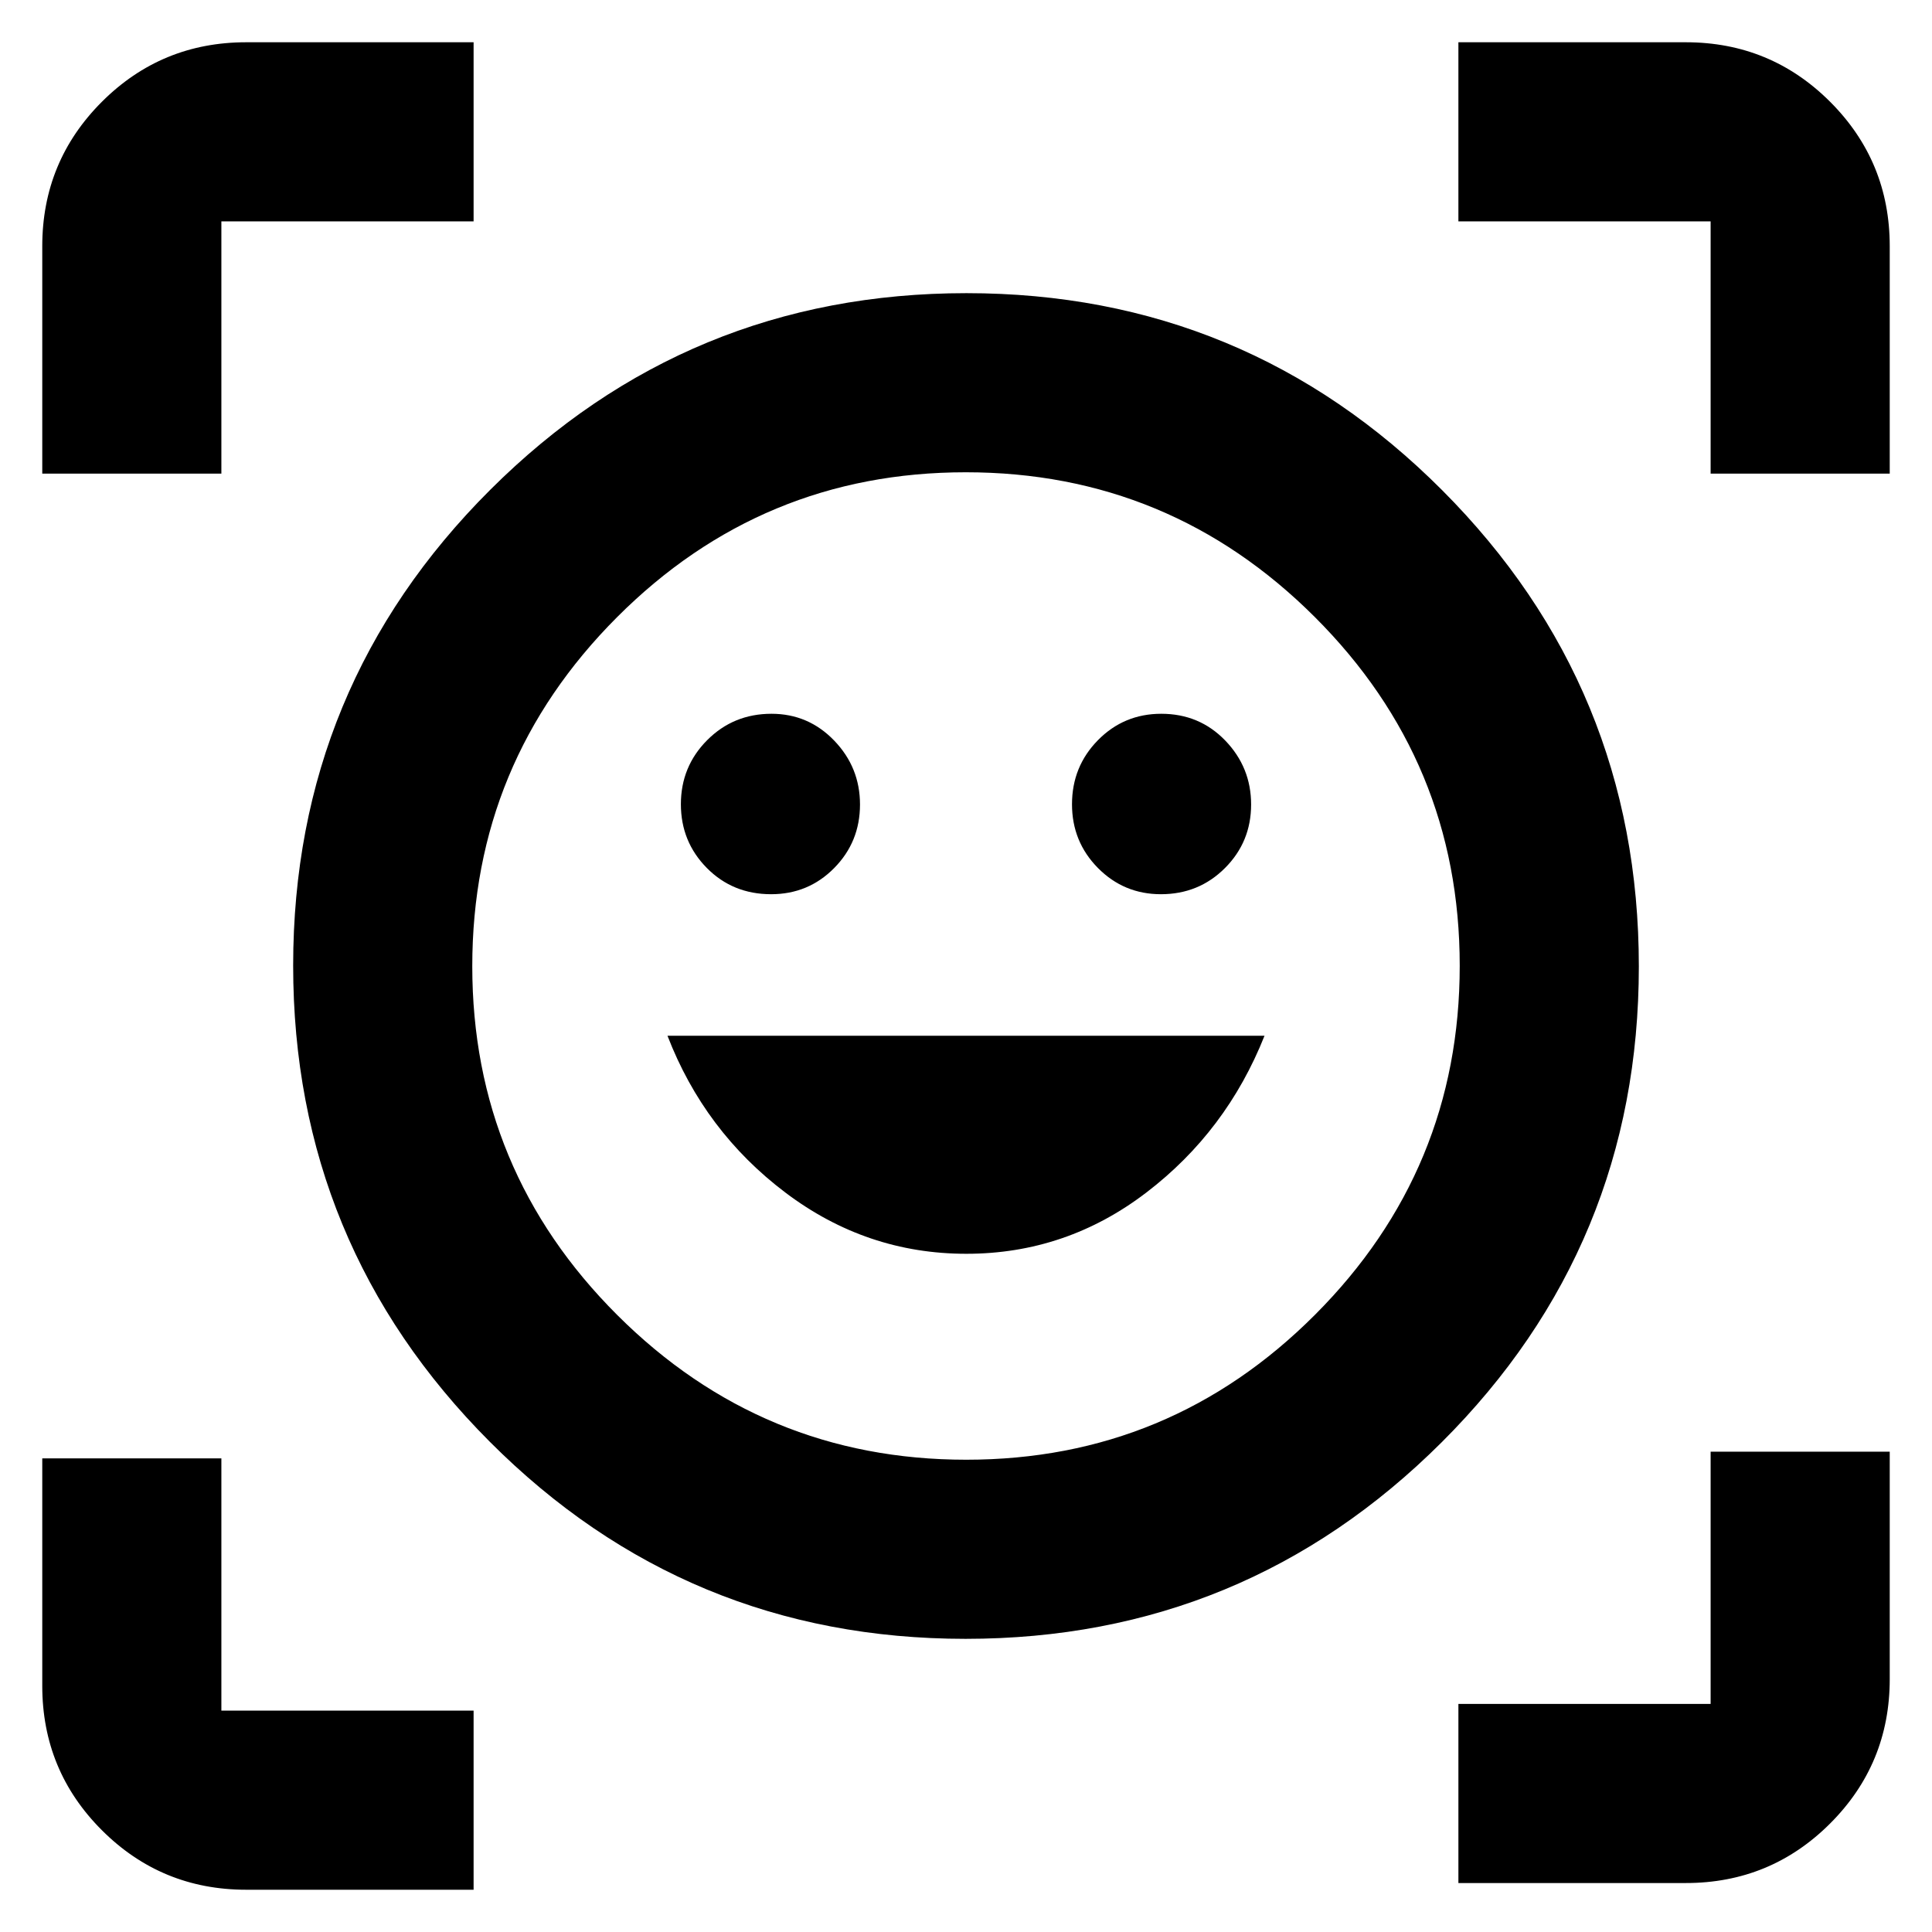 <svg xmlns="http://www.w3.org/2000/svg" height="40" viewBox="0 -960 960 960" width="40"><path d="M480.22-814.33q138.68 0 236.4 97.93 97.71 97.94 97.71 236.62t-97.93 236.4q-97.94 97.71-236.62 97.71t-236.4-97.93q-97.71-97.94-97.71-236.62t97.93-236.4q97.94-97.71 236.62-97.71Zm-.1 579.66q101.38 0 173.3-72.03 71.91-72.04 71.91-173.42 0-101.38-72.03-173.3-72.04-71.91-173.42-71.91-101.38 0-173.3 72.03-71.91 72.04-71.91 173.42 0 101.38 72.03 173.3 72.04 71.91 173.42 71.91Zm.05-102.33q49.66 0 89.5-30.48 39.84-30.47 58.66-77.85H331.67q18.33 47.5 58.58 77.91Q430.51-337 480.17-337ZM338.33-560.37q0 18.61 12.89 31.66 12.88 13.04 31.95 13.04 18.5 0 31.33-13 12.83-12.99 12.83-31.58 0-18.44-12.82-31.76-12.83-13.32-31.16-13.32-18.9 0-31.96 13.11-13.06 13.11-13.06 31.85Zm194.34 0q0 18.61 12.88 31.66 12.89 13.04 31.3 13.04 18.84 0 31.83-13 12.99-12.99 12.99-31.58 0-18.44-12.83-31.76t-31.81-13.32q-18.55 0-31.46 13.11-12.9 13.11-12.9 31.85ZM21-724.67v-113q0-42.12 29.6-71.73Q80.21-939 122.33-939h113v89H110v125.33H21ZM235.33-21h-113Q80.21-21 50.6-50.6 21-80.21 21-122.33v-113h89V-110h125.33v89Zm489.34-3.33v-89H850v-125.34h89v113q0 42.13-29.6 71.73-29.61 29.61-71.73 29.61h-113ZM850-724.67V-850H724.67v-89h113q42.12 0 71.73 29.6 29.6 29.61 29.6 71.73v113h-89ZM480-480Z"/></svg>